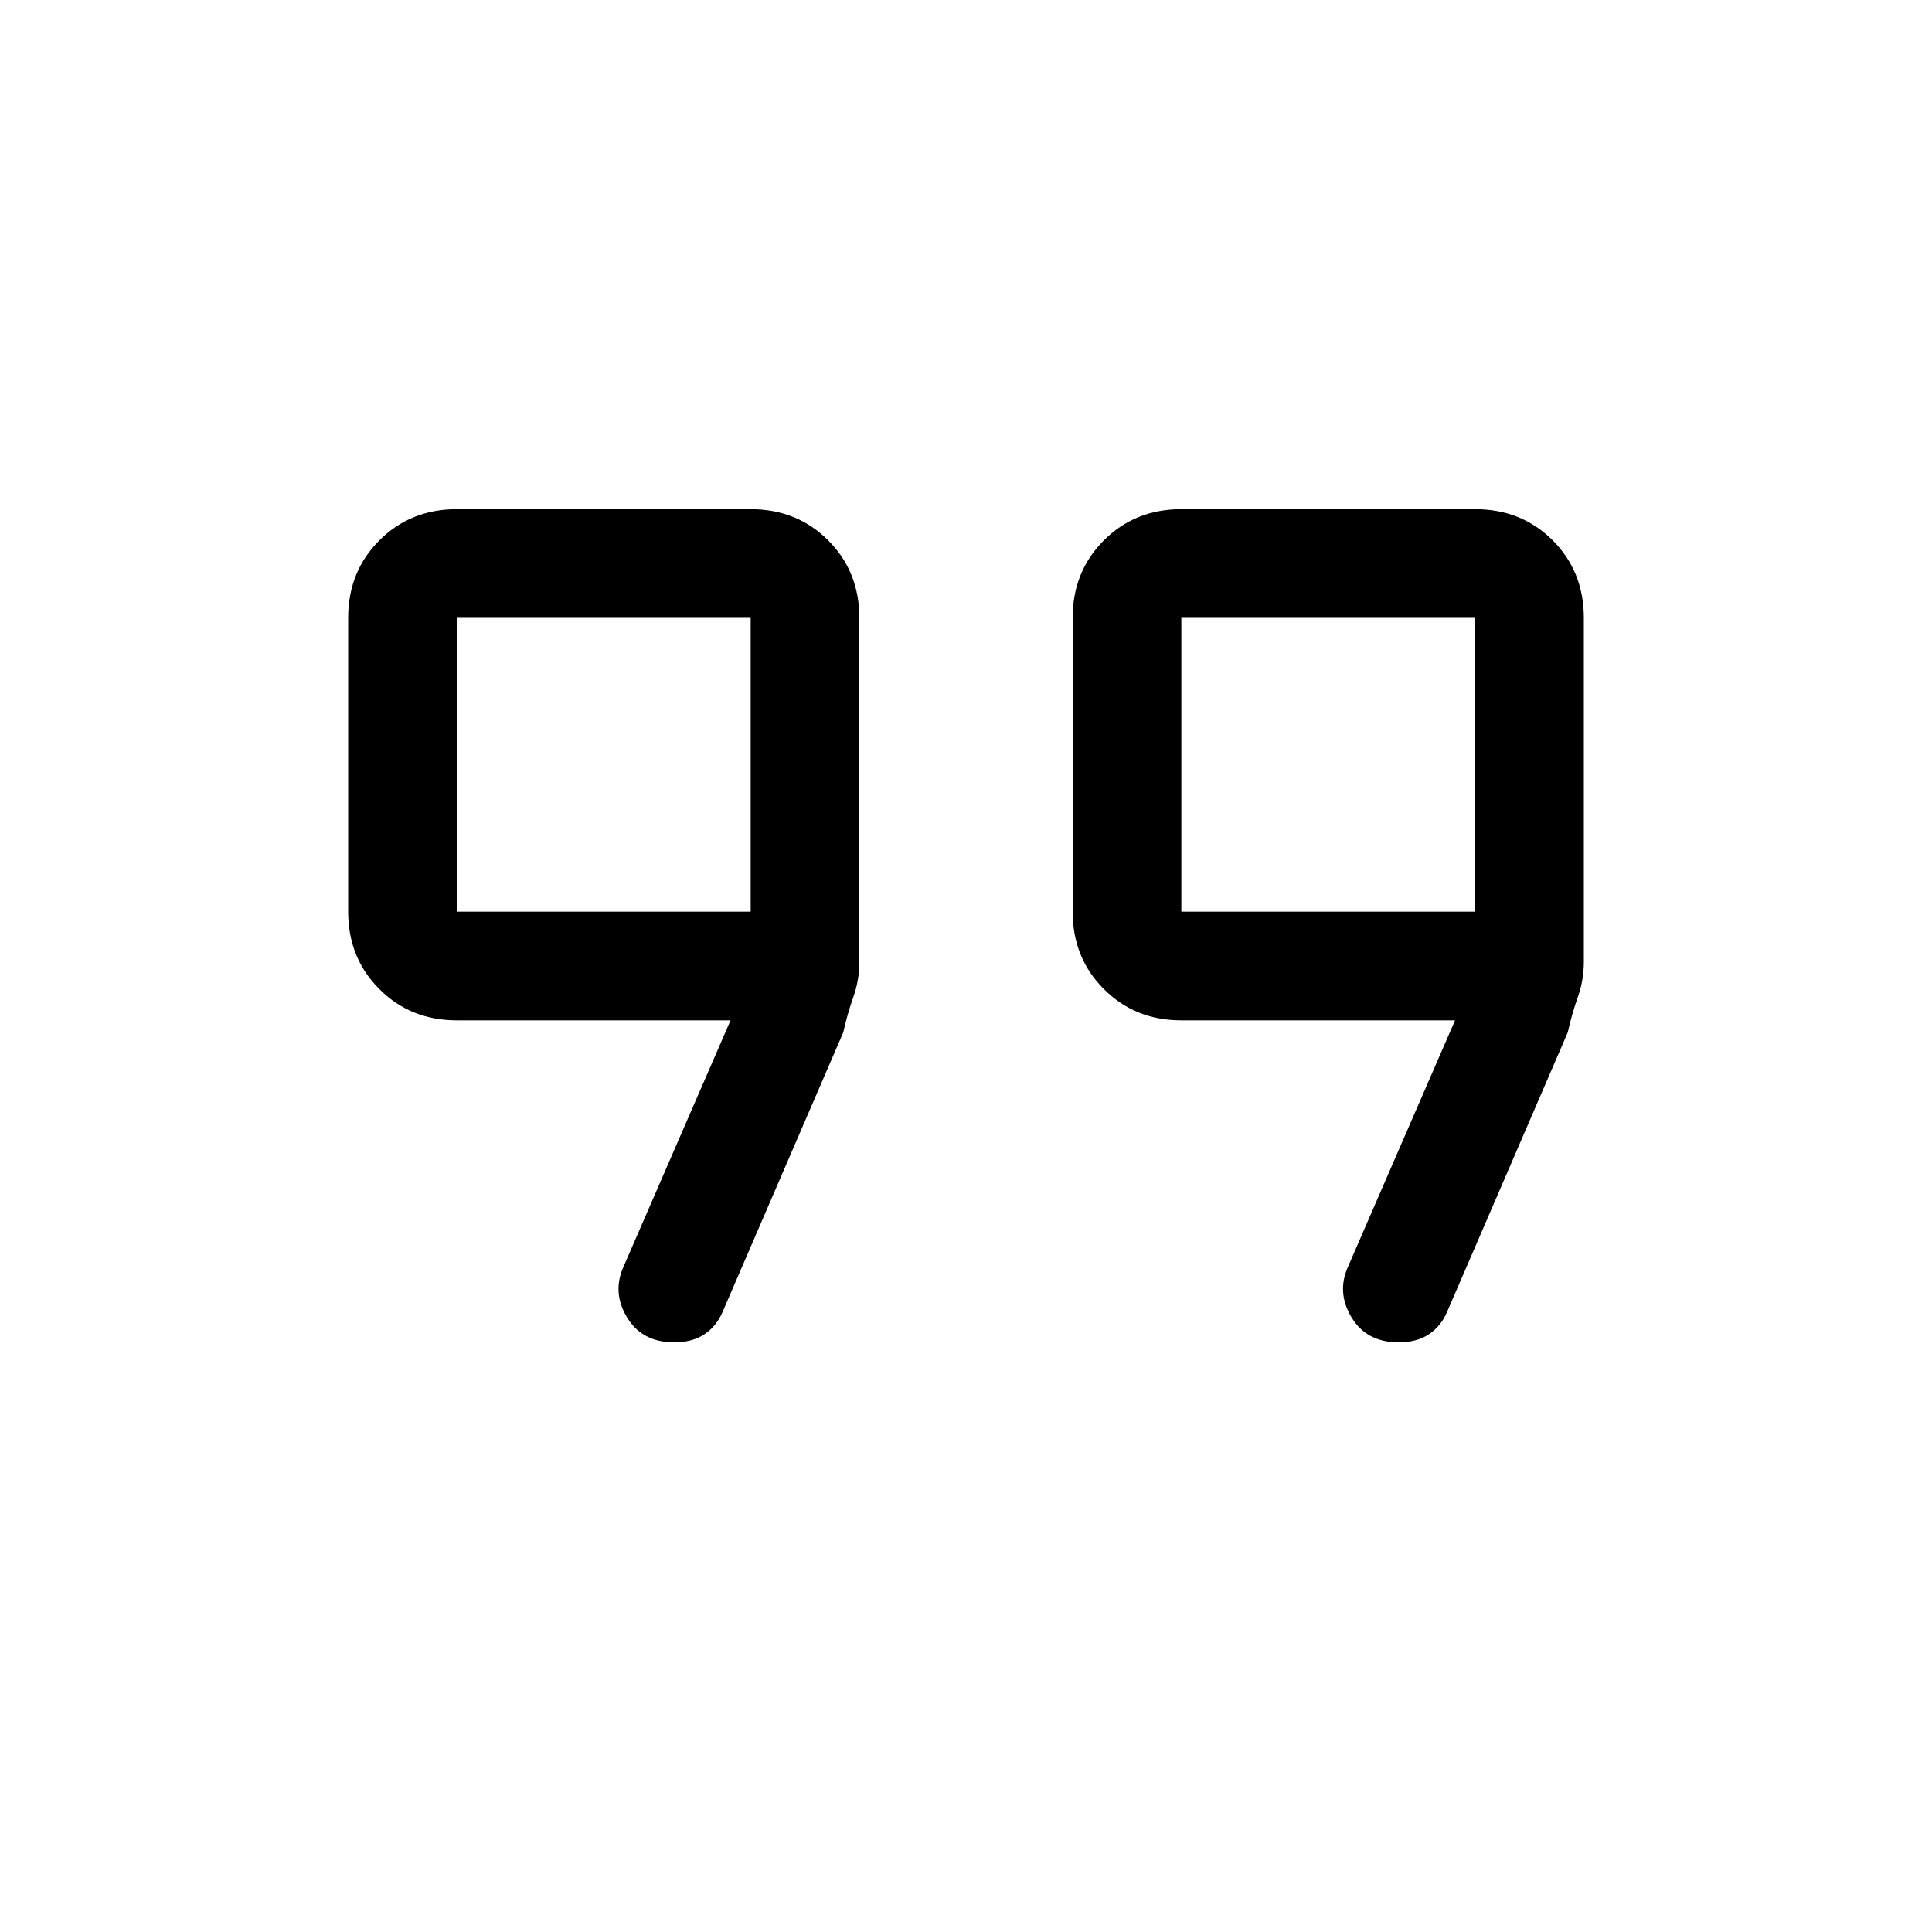 <svg xmlns="http://www.w3.org/2000/svg" height="24" width="24"><path d="M14.675 11.325H18.325V7.675H14.675ZM5.675 11.325H9.325V7.675H5.675ZM17.375 16.675Q16.975 16.675 16.788 16.363Q16.6 16.05 16.75 15.725L18.075 12.675H14.675Q14.1 12.675 13.713 12.287Q13.325 11.9 13.325 11.325V7.675Q13.325 7.1 13.713 6.712Q14.1 6.325 14.675 6.325H18.325Q18.9 6.325 19.288 6.712Q19.675 7.1 19.675 7.675V11.95Q19.675 12.175 19.6 12.387Q19.525 12.6 19.475 12.825L17.975 16.3Q17.9 16.475 17.75 16.575Q17.6 16.675 17.375 16.675ZM8.375 16.675Q7.975 16.675 7.788 16.363Q7.6 16.05 7.75 15.725L9.075 12.675H5.675Q5.1 12.675 4.713 12.287Q4.325 11.9 4.325 11.325V7.675Q4.325 7.1 4.713 6.712Q5.1 6.325 5.675 6.325H9.325Q9.9 6.325 10.288 6.712Q10.675 7.1 10.675 7.675V11.95Q10.675 12.175 10.6 12.387Q10.525 12.6 10.475 12.825L8.975 16.3Q8.9 16.475 8.75 16.575Q8.6 16.675 8.375 16.675ZM7.5 9.5ZM16.5 9.5Z"/></svg>